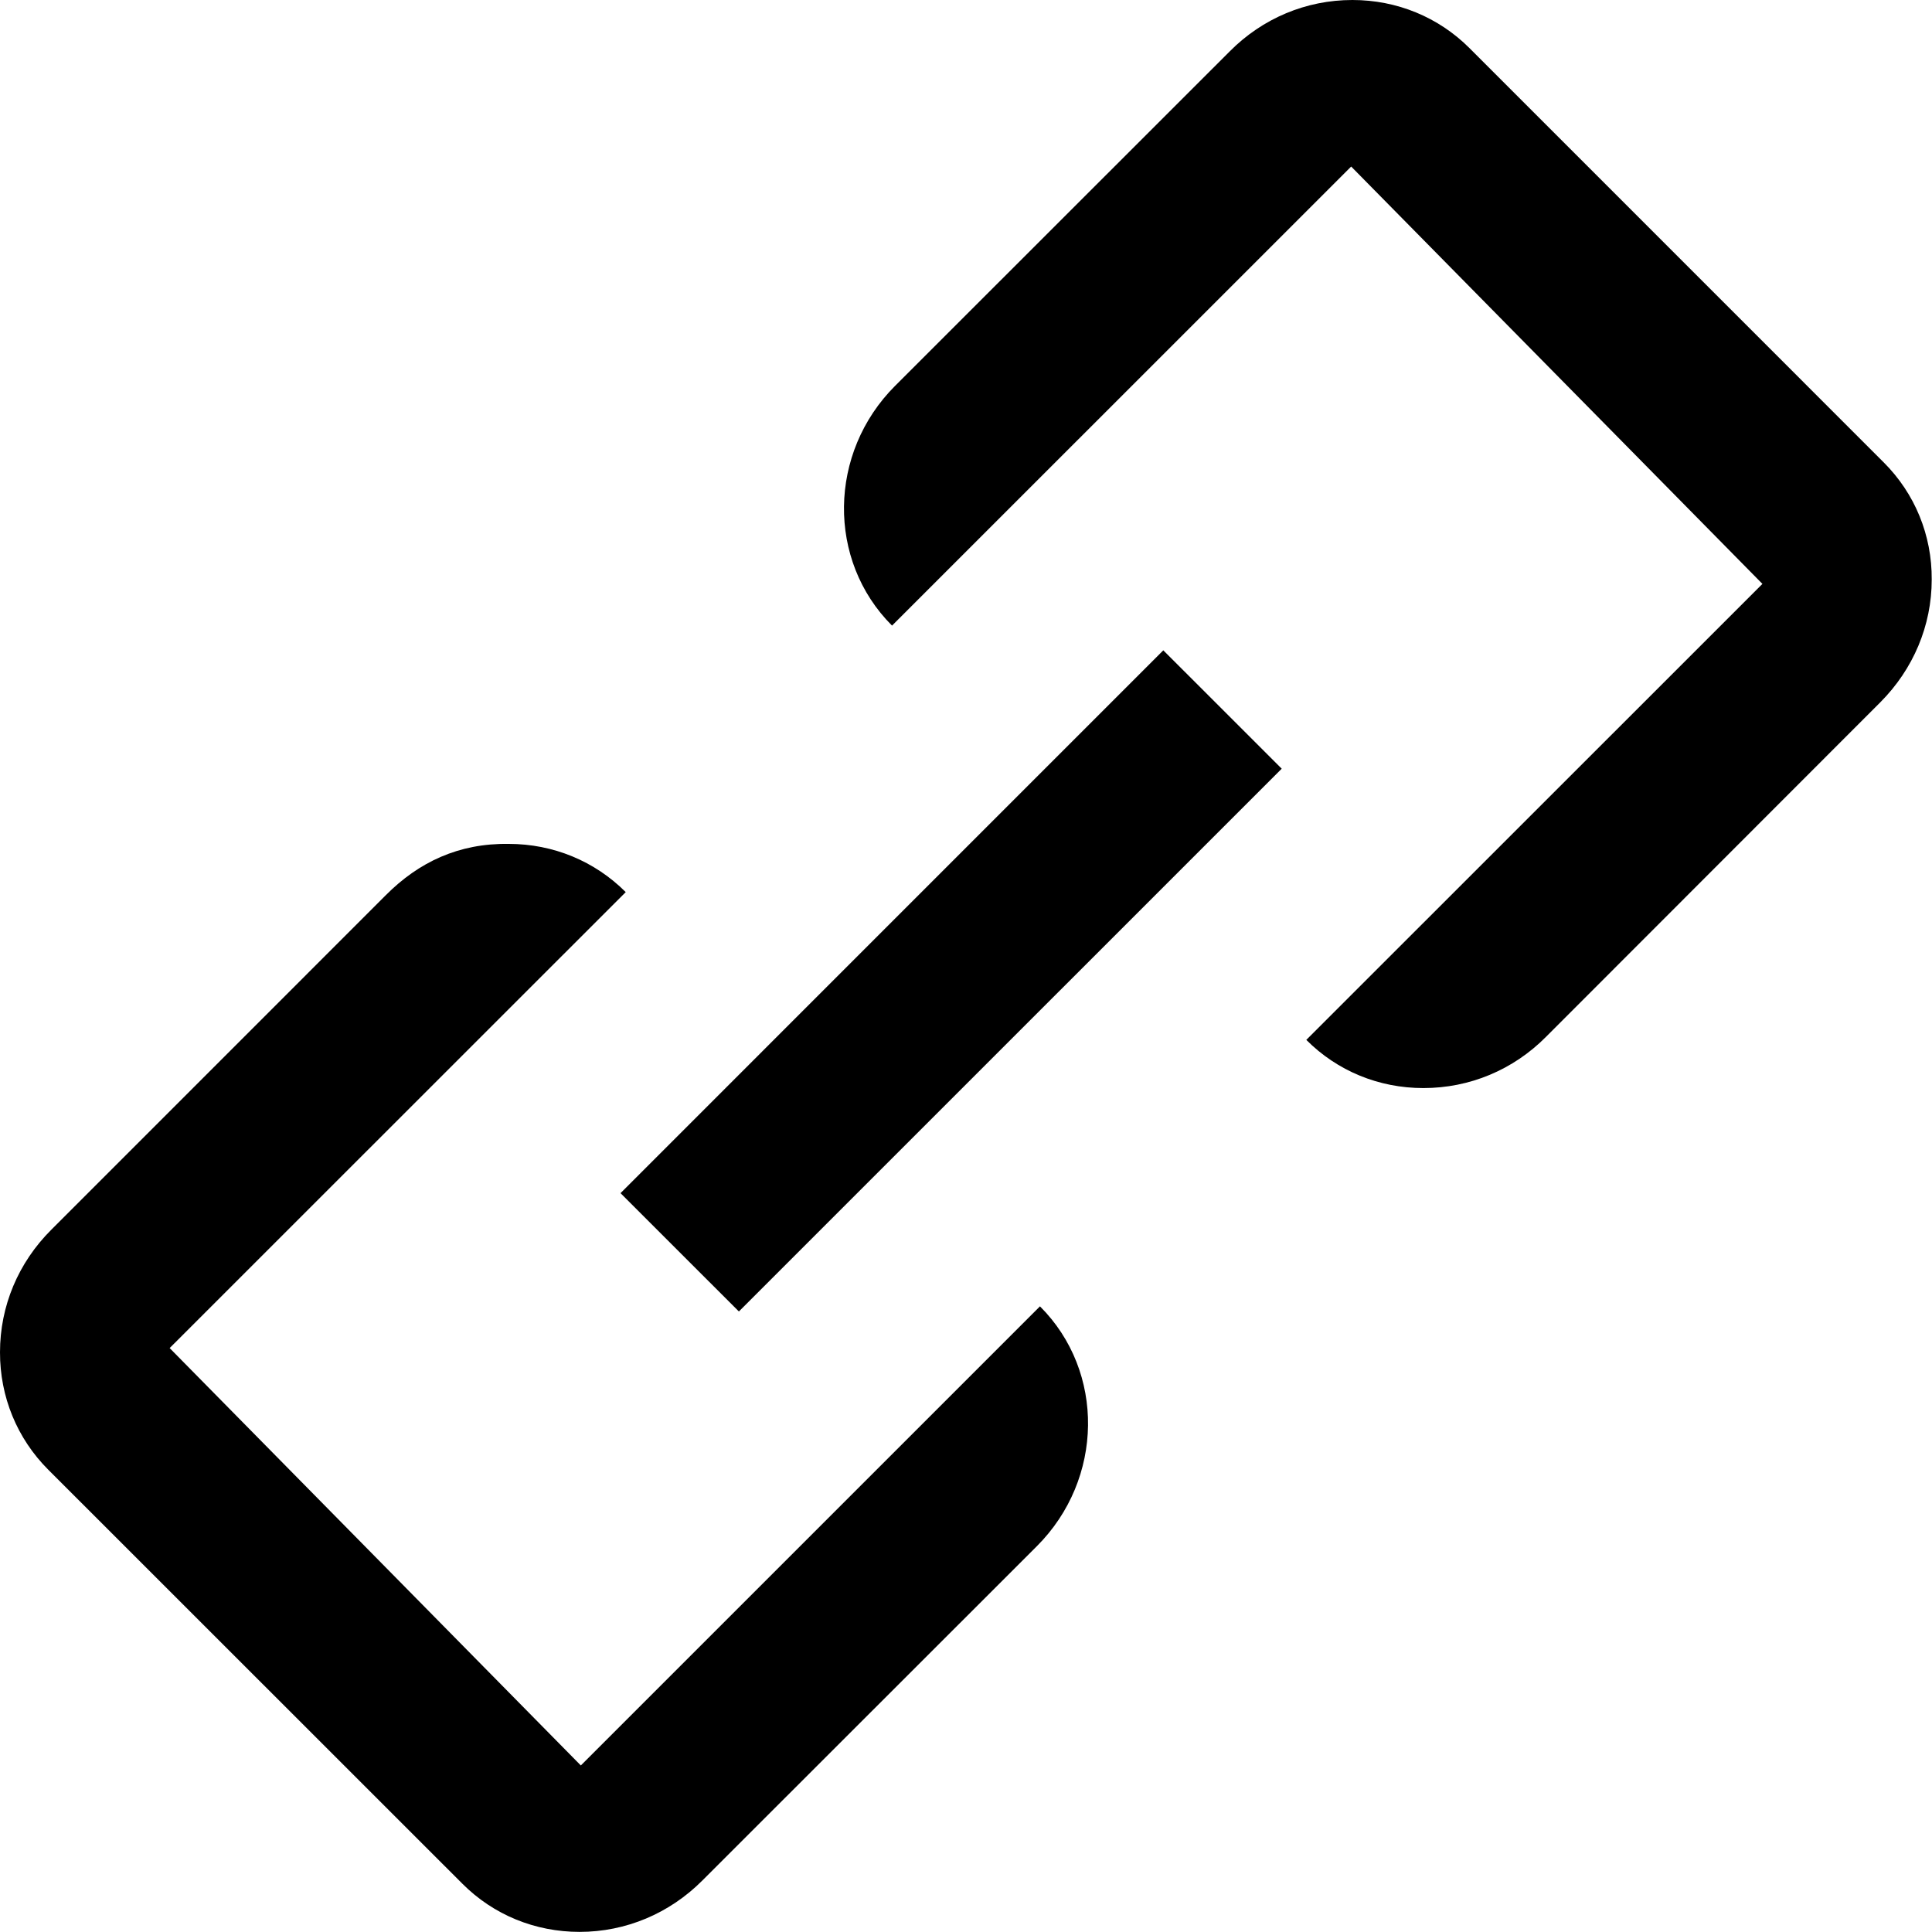 <?xml version="1.0" encoding="utf-8"?>
<!-- Generator: Adobe Illustrator 16.0.4, SVG Export Plug-In . SVG Version: 6.00 Build 0)  -->
<!DOCTYPE svg PUBLIC "-//W3C//DTD SVG 1.1//EN" "http://www.w3.org/Graphics/SVG/1.1/DTD/svg11.dtd">
<svg version="1.1" id="Capa_1" xmlns="http://www.w3.org/2000/svg" xmlns:xlink="http://www.w3.org/1999/xlink" x="0px" y="0px"
	 width="47.839px" height="47.838px" viewBox="0 0 47.839 47.838" enable-background="new 0 0 47.839 47.838" xml:space="preserve">
<path d="M25.751,32.347c1.617,1.614,1.582,4.279-0.076,5.938l-8.285,8.28c-0.814,0.816-1.894,1.271-3.037,1.271c0,0-0.001,0-0.002,0
	c-1.101,0-2.13-0.421-2.899-1.19L1.193,36.39C0.423,35.619-0.002,34.587,0,33.485c0-1.144,0.452-2.221,1.272-3.037l8.281-8.282
	c0.819-0.822,1.807-1.288,3.043-1.27c1.102,0,2.131,0.426,2.898,1.194L4.201,33.38l10.181,10.335L25.751,32.347z M15.365,29.544
	l2.931,2.93l13.441-13.44l-2.932-2.931L15.365,29.544z M46.645,11.451L36.387,1.192C35.619,0.424,34.589,0,33.488,0
	c-0.001,0-0.002,0-0.002,0c-1.142,0-2.222,0.452-3.035,1.271l-8.286,8.282c-1.659,1.657-1.693,4.324-0.077,5.938L33.457,4.124
	L43.64,14.458L32.346,25.749c0.767,0.77,1.796,1.193,2.897,1.193c0.002,0,0.002,0,0.004,0c1.141,0,2.221-0.448,3.037-1.271
	l8.277-8.283c0.814-0.818,1.271-1.895,1.271-3.038C47.839,13.253,47.416,12.221,46.645,11.451z"/>
</svg>

